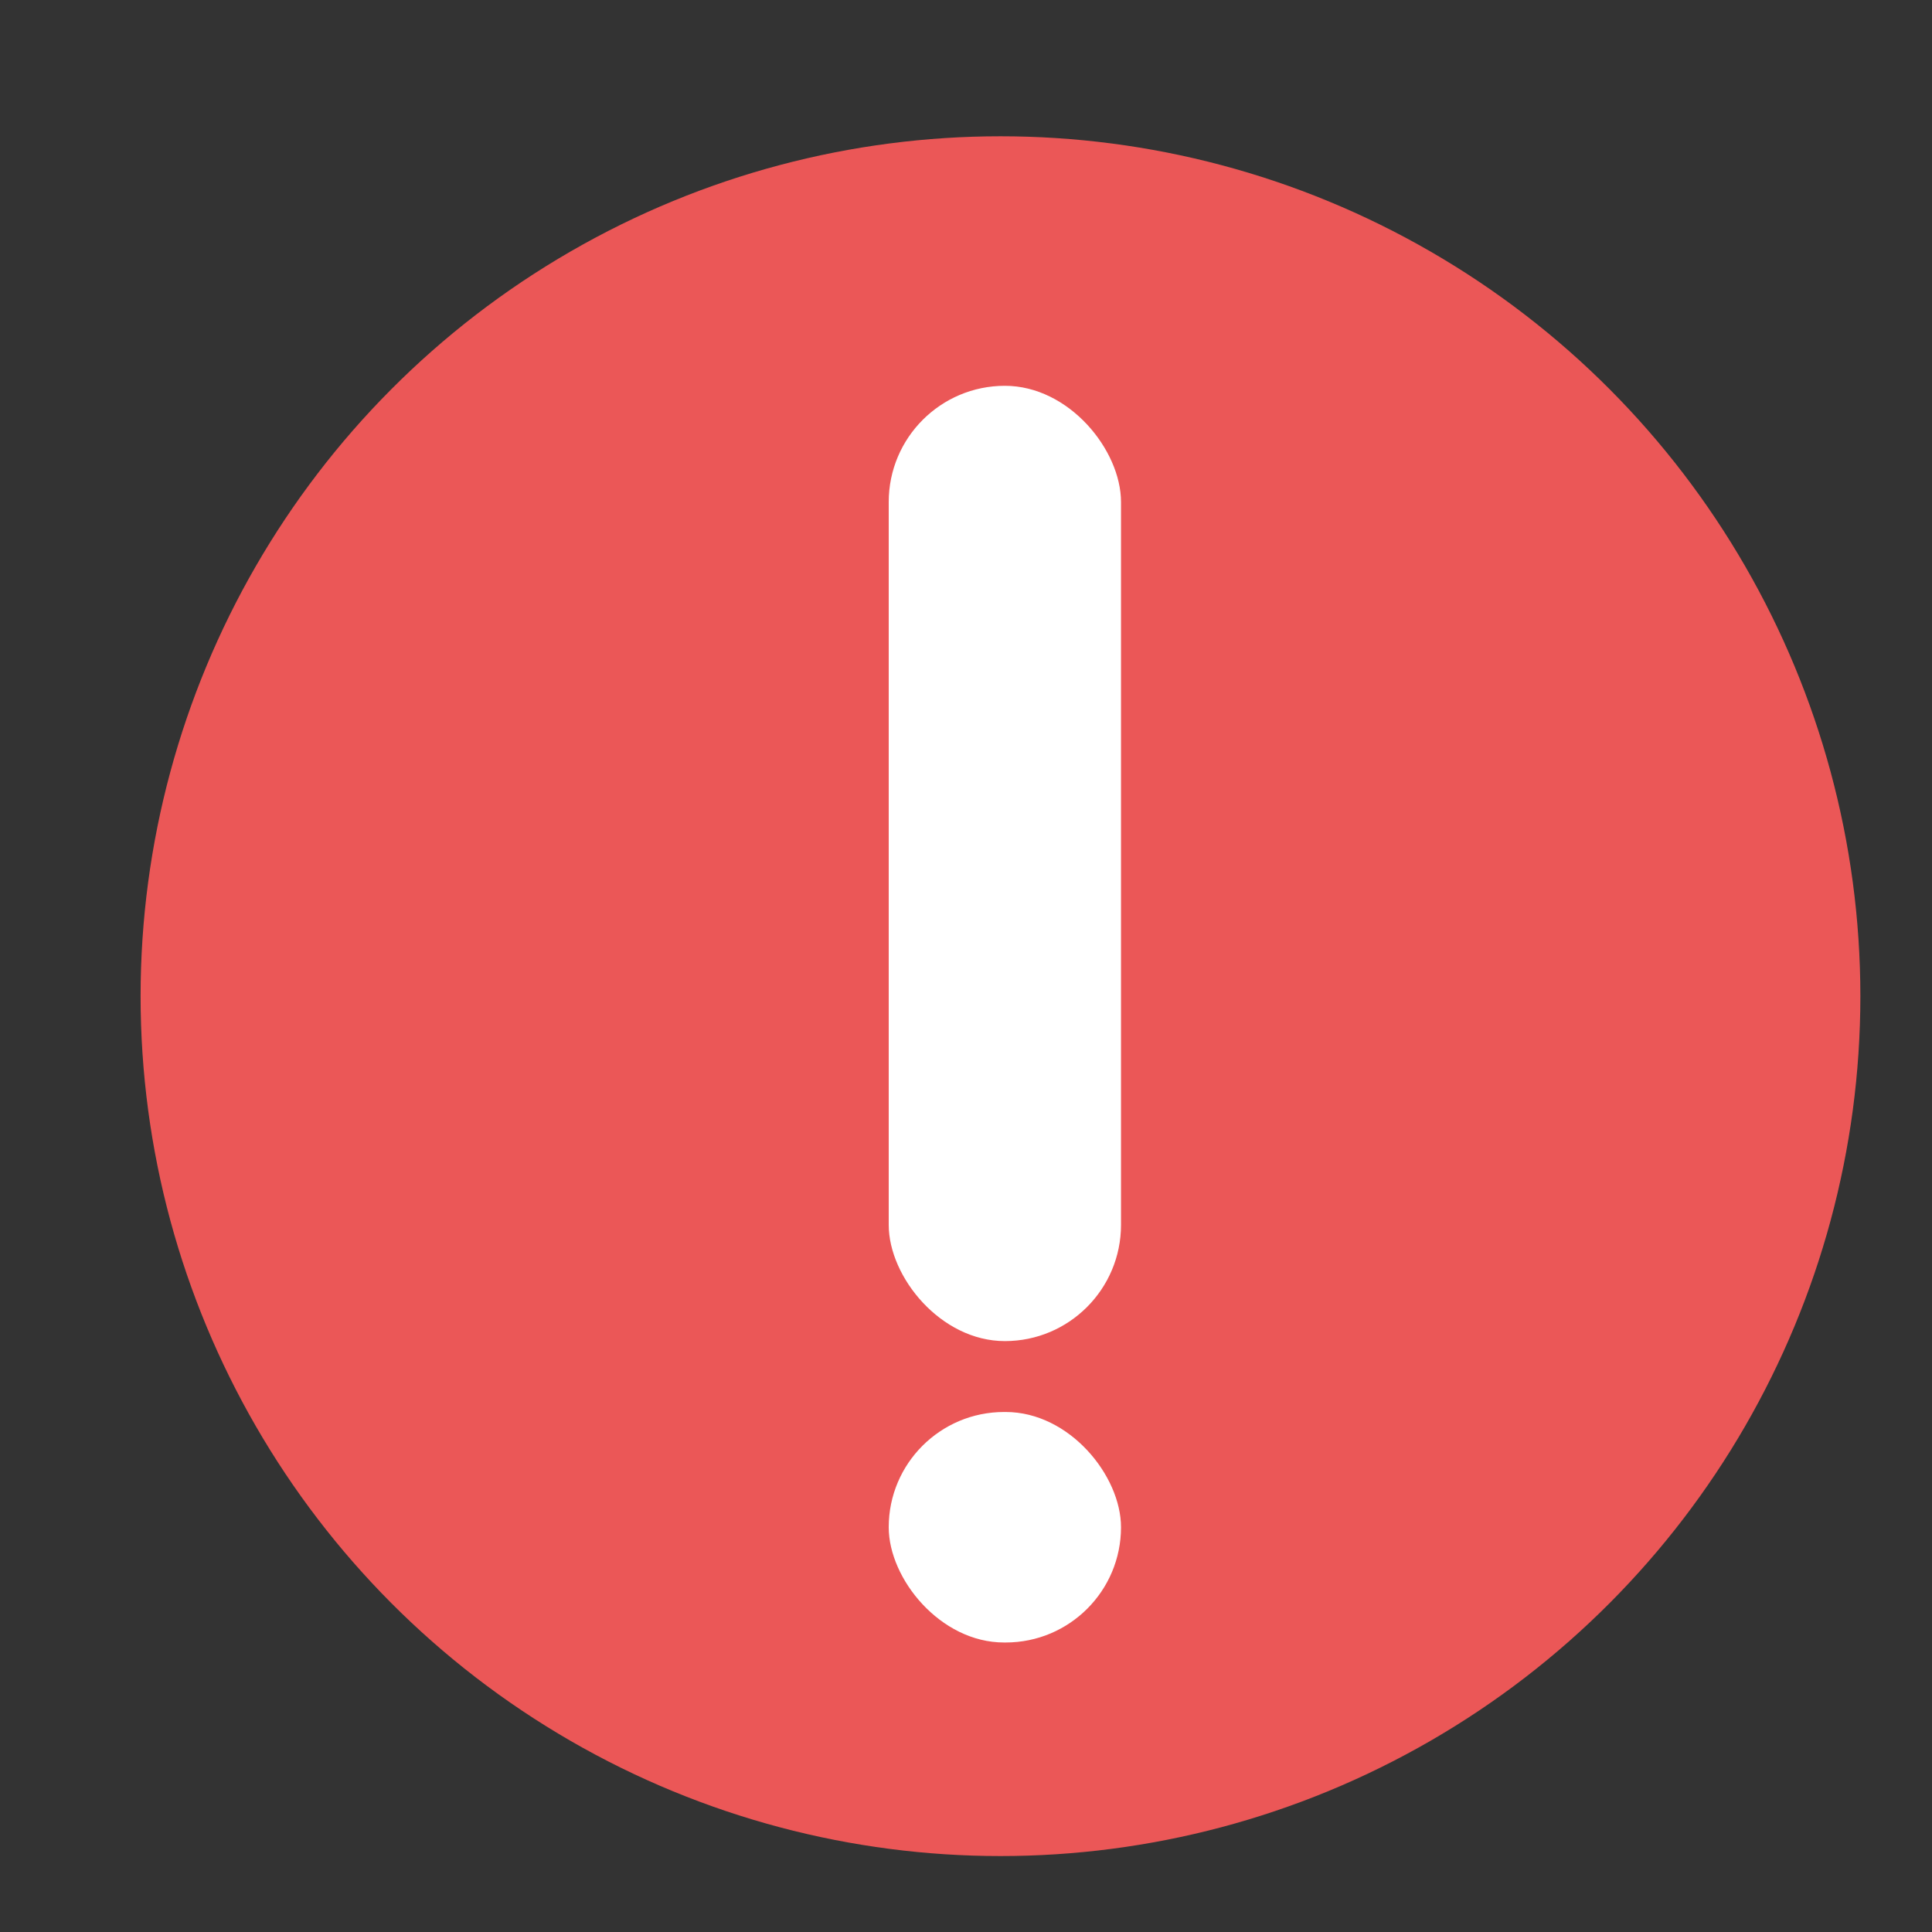 <svg width="13" height="13" viewBox="0 0 13 13" fill="none" xmlns="http://www.w3.org/2000/svg">
<rect x="0" y="0" width="13" height="13" fill="#333333" stroke="none"/>
<circle cx="6.732" cy="6.703" r="5.786" fill="#EB5757"/>
<rect x="5.98" y="2.596" width="1.563" height="6.428" rx="0.782" fill="white"/>
<rect x="5.98" y="9.501" width="1.563" height="1.551" rx="0.776" fill="white"/>
</svg>
